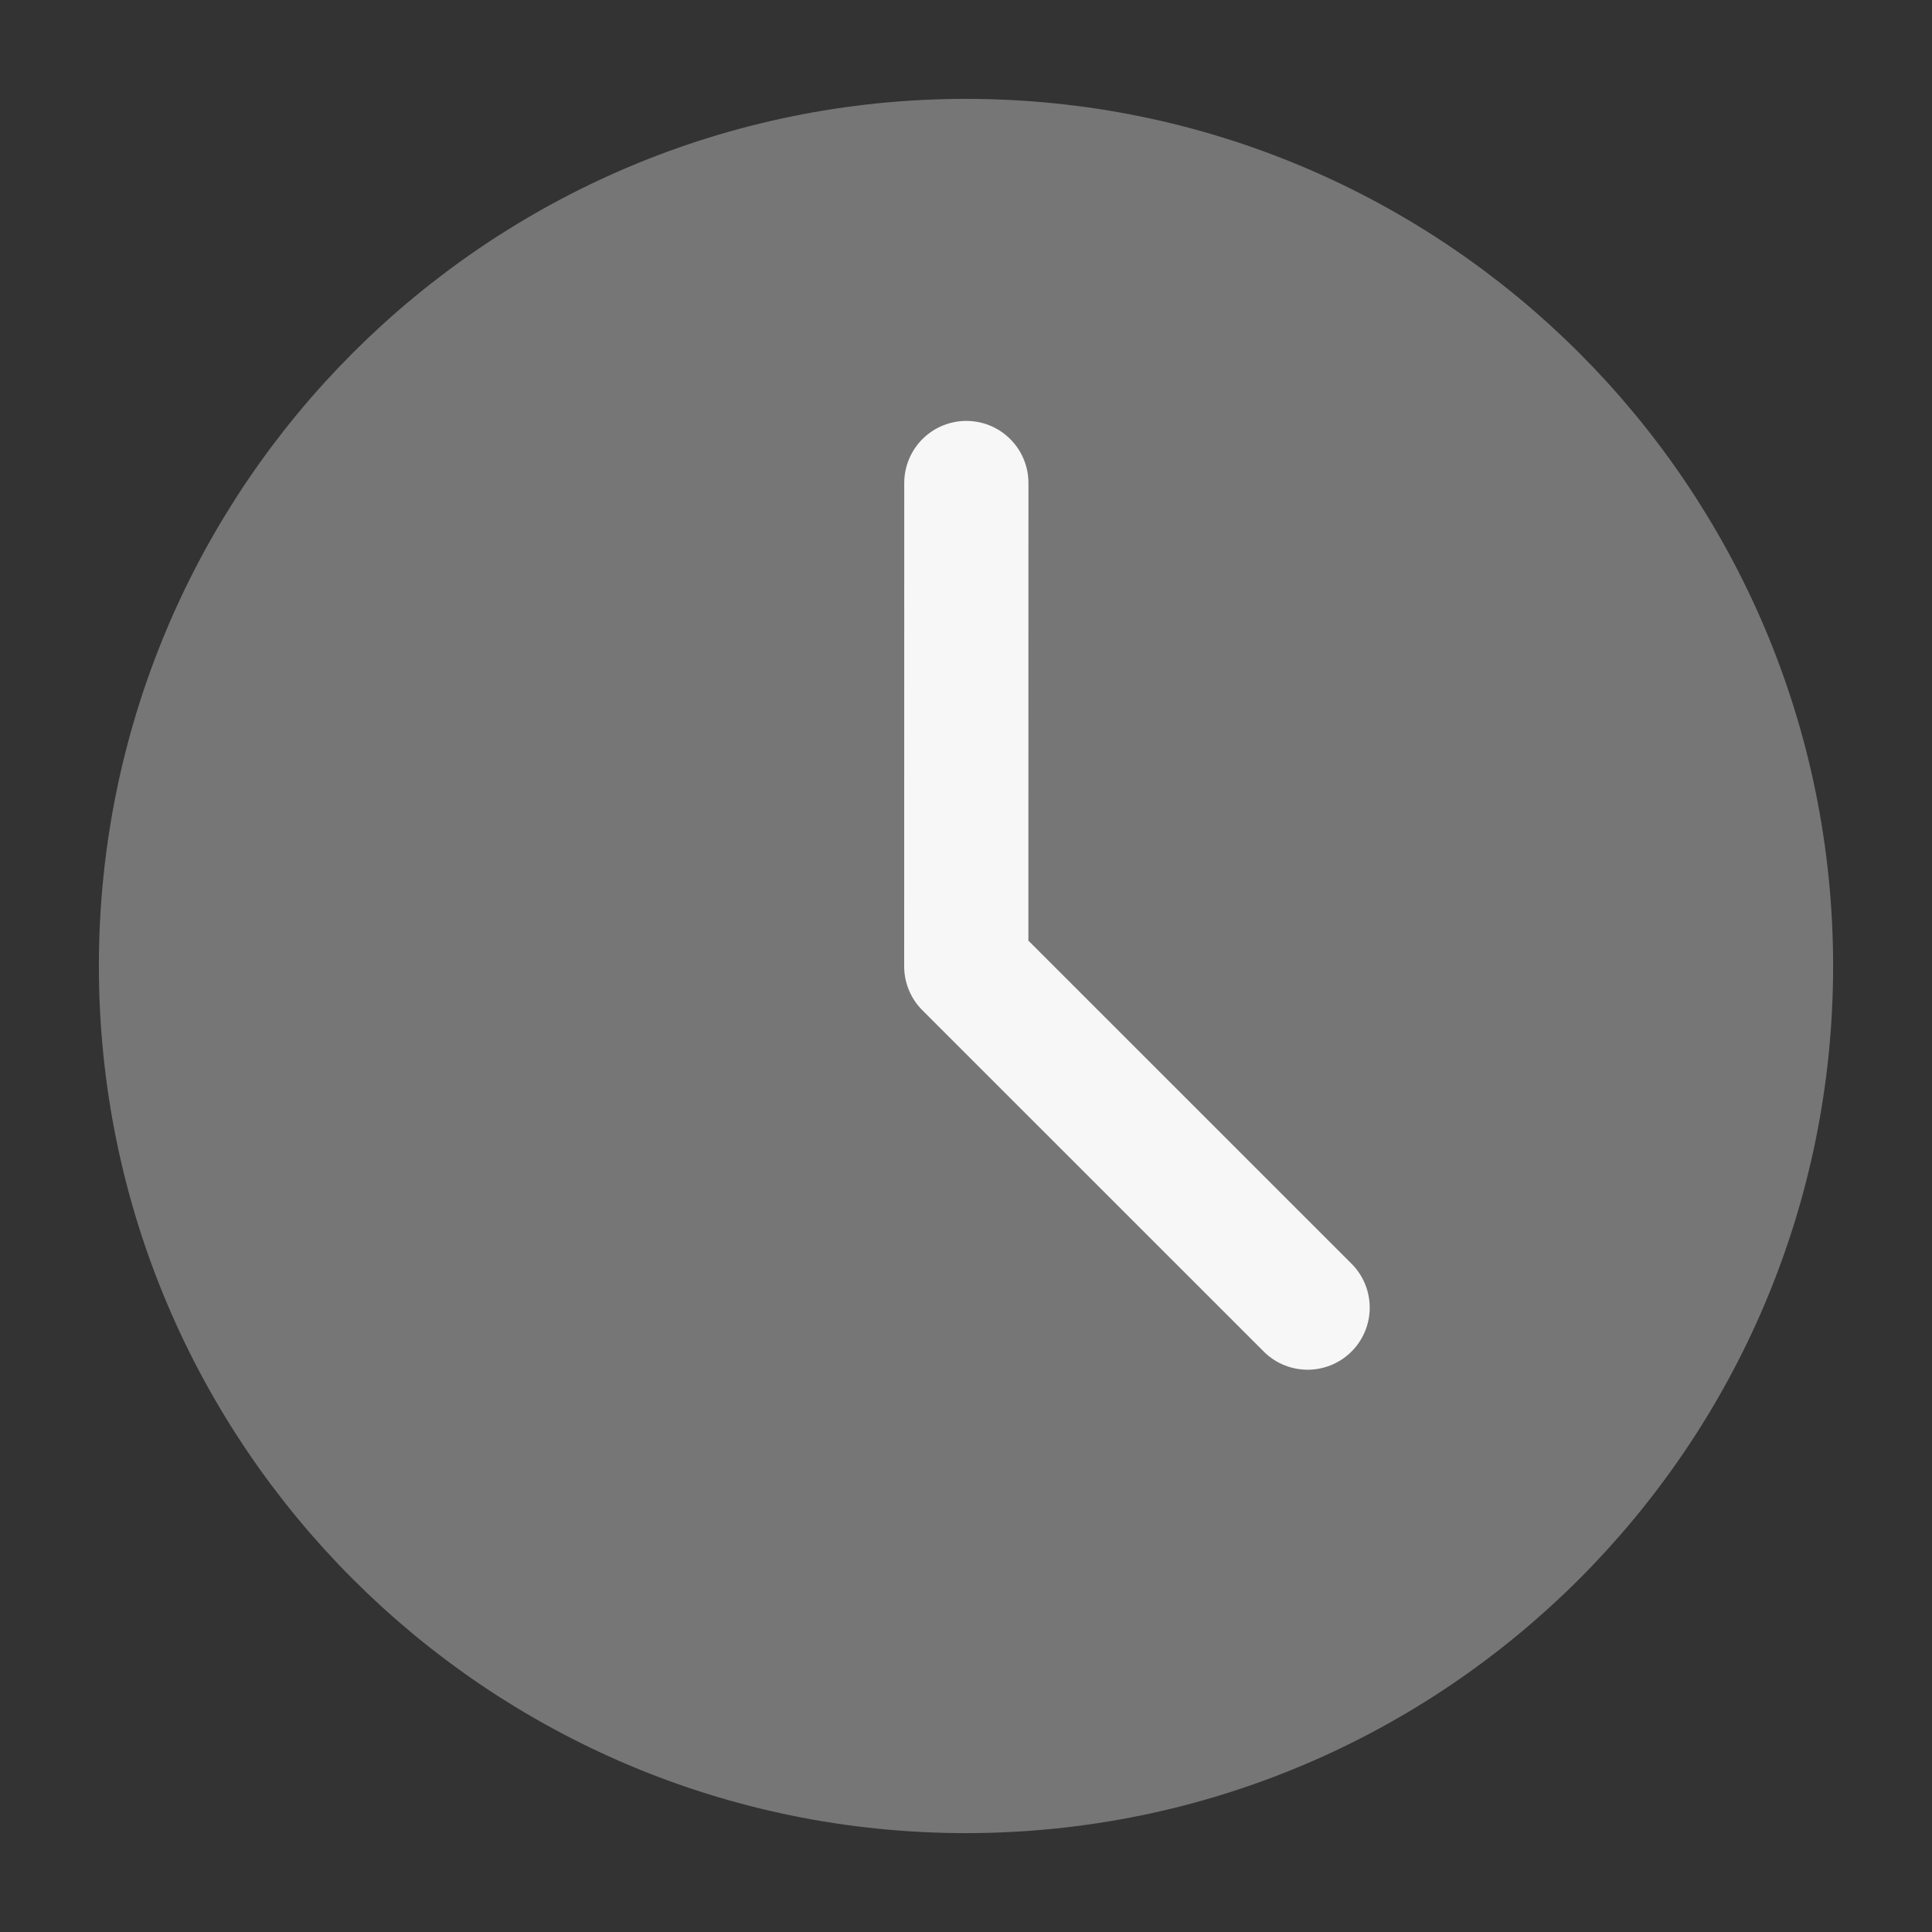<svg width="28" height="28" viewBox="0 0 28 28" fill="none" xmlns="http://www.w3.org/2000/svg">
<rect x="0" y="0" width="28" height="28" fill="#333333" stroke="none"/>
<path d="M14 25.667C20.443 25.667 25.667 20.443 25.667 14C25.667 7.557 20.443 2.333 14 2.333C7.557 2.333 2.333 7.557 2.333 14C2.333 20.443 7.557 25.667 14 25.667Z" fill="#767676" stroke="#767676" stroke-width="1.8" stroke-linejoin="round"/>
<path d="M14.005 7L14.004 14.005L18.951 18.951" stroke="#F7F7F7" stroke-width="1.8" stroke-linecap="round" stroke-linejoin="round"/>
</svg>
